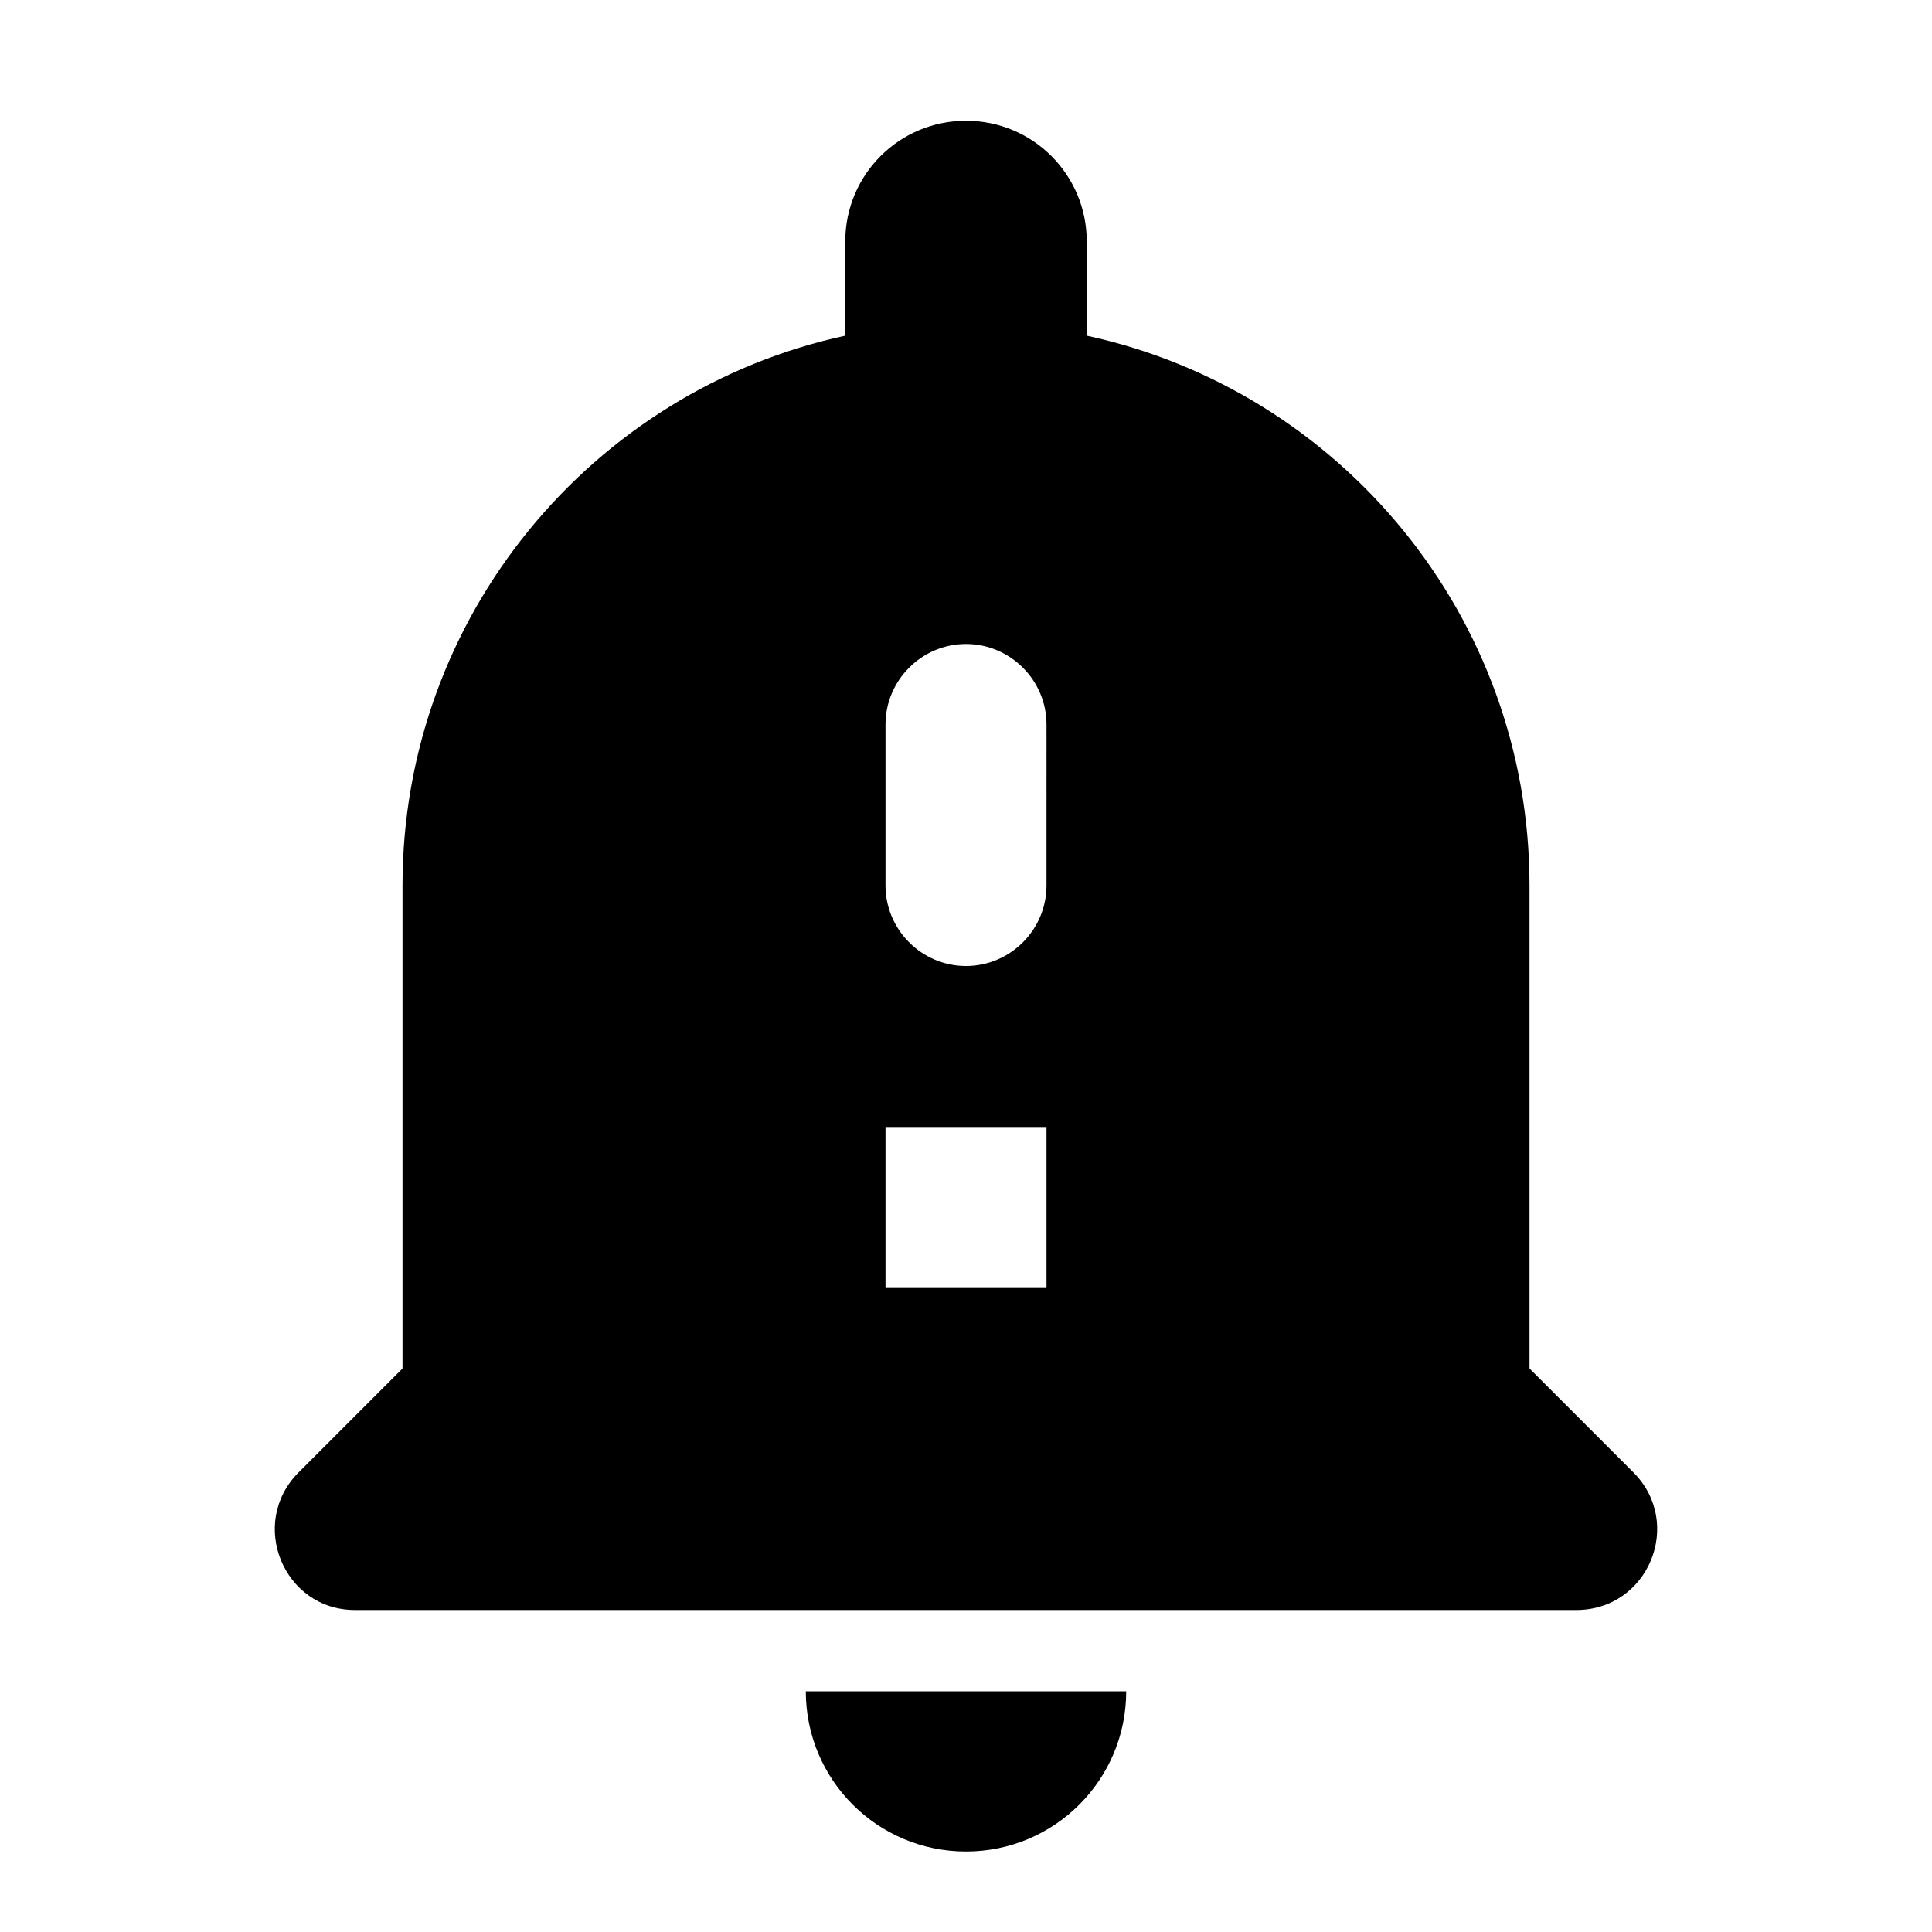 <svg xmlns="http://www.w3.org/2000/svg" width="1200" height="1200" fill="none"><g clip-path="url(#a)"><path fill="#000" d="M600.005 1150c55 0 99.5-44.5 99.5-99.5h-199c0 55 44.5 99.5 99.5 99.5m414.5-235.5-64.5-64.5V550c0-167.5-118-307.5-275-341.5V150c0-41.5-33.5-75-75-75s-75 33.5-75 75v58.5c-157.003 34-275.003 174-275.003 341.5v300l-64.5 64.5c-31.5 31.5-9.5 85.5 35 85.5h758.503c45 0 67-54 35.5-85.5M650.005 800h-100V700h100zm0-250c0 27.5-22.5 50-50 50s-50-22.5-50-50V450c0-27.5 22.5-50 50-50s50 22.5 50 50z"/></g><defs><clipPath id="a"><path fill="#fff" d="M0 0h1200v1200H0z"/></clipPath></defs></svg>